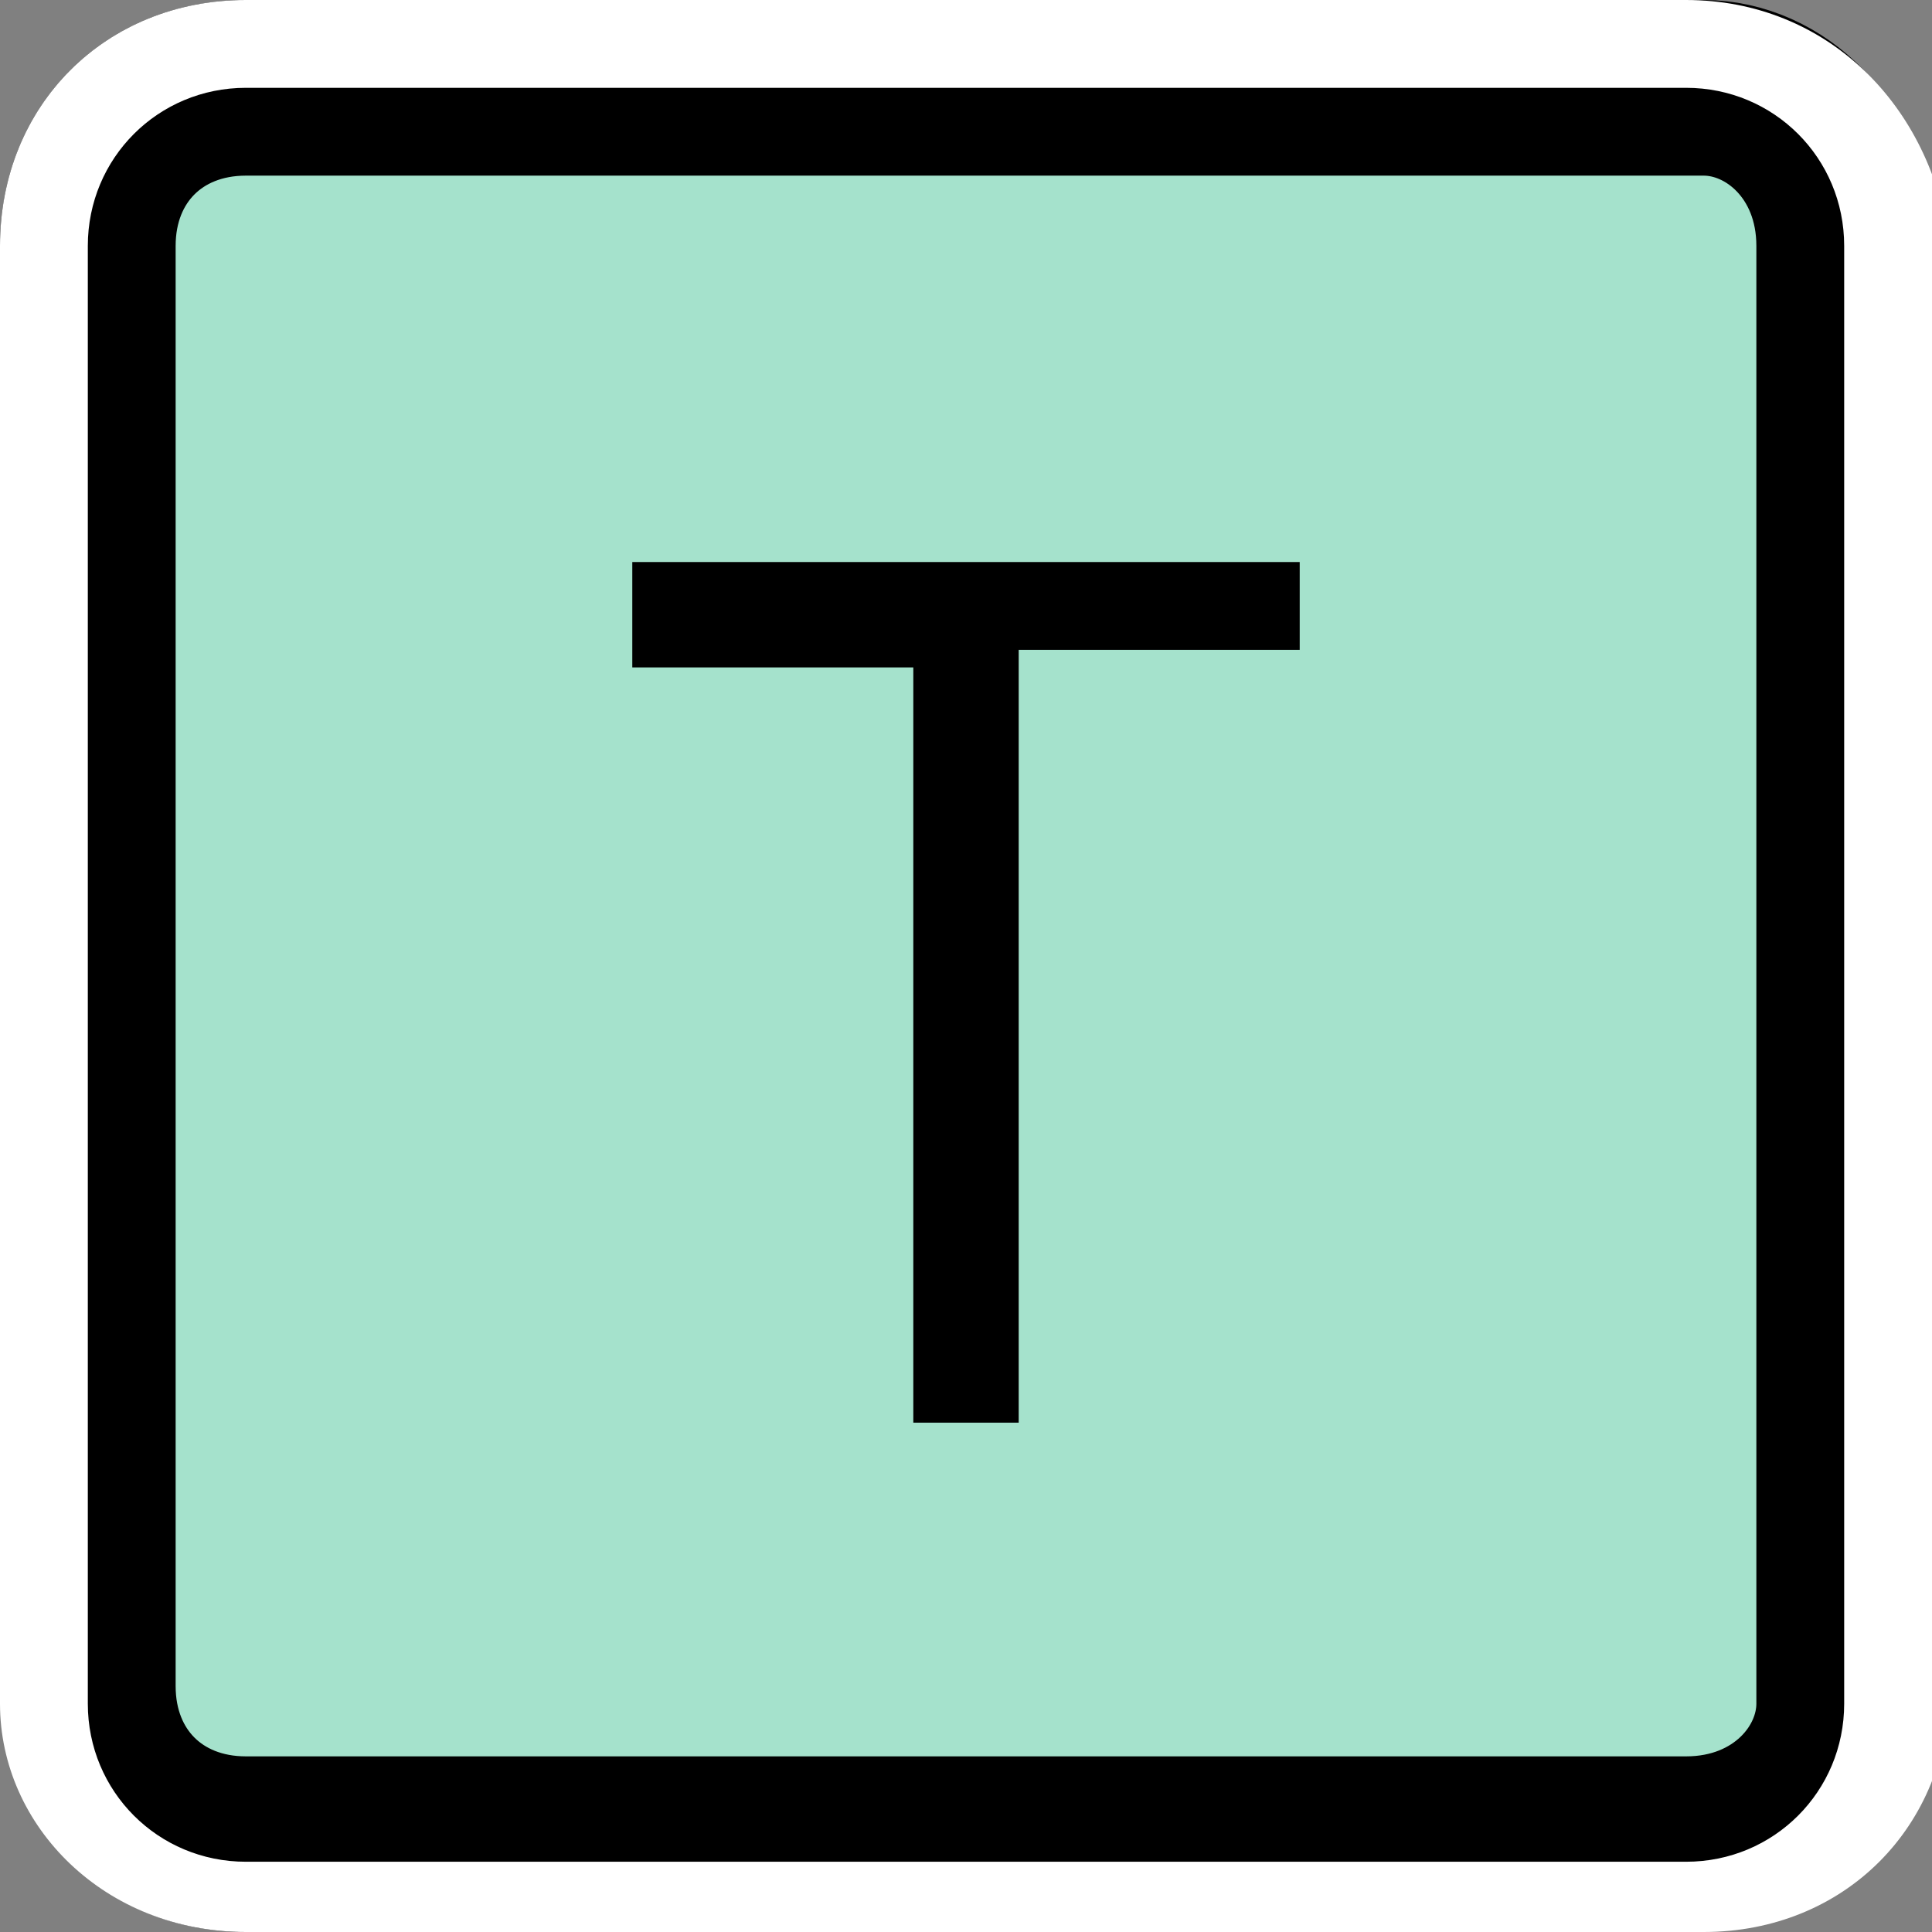 <svg width="11" height="11" viewBox="0 0 11 11" fill="none" xmlns="http://www.w3.org/2000/svg">
<rect x="0" y="0" width="11" height="11" fill="#808080" stroke="none"/>
<g clip-path="url(#clip0)">
<path d="M9.6 10.5H1.4C0.876 10.5 0.5 10.124 0.5 9.6V1.4C0.5 0.876 0.876 0.5 1.4 0.5H9.7C10.1 0.5 10.5 0.852 10.5 1.4V9.7C10.5 10.1 10.148 10.5 9.6 10.5Z" fill="#A5E2CC" stroke="black"/>
<path d="M5.2 8.2V3.8H3.6V3.2H7.4V3.7H5.8V8.1H5.2V8.2Z" fill="black"/>
<path d="M9.6 0.5C10.1 0.5 10.5 0.9 10.5 1.4V9.7C10.5 10.2 10.1 10.6 9.6 10.6H1.4C0.9 10.6 0.5 10.2 0.5 9.7V1.4C0.5 0.9 0.9 0.5 1.4 0.5H9.6V0.5ZM9.6 0H1.4C0.6 0 0 0.6 0 1.4V9.7C0 10.4 0.6 11 1.4 11H9.7C10.5 11 11.1 10.4 11.1 9.6V1.4C11 0.6 10.4 0 9.6 0Z" fill="white"/>
</g>
<defs>
<clipPath id="clip0">
<rect width="11" height="11" fill="white"/>
</clipPath>
</defs>
</svg>
